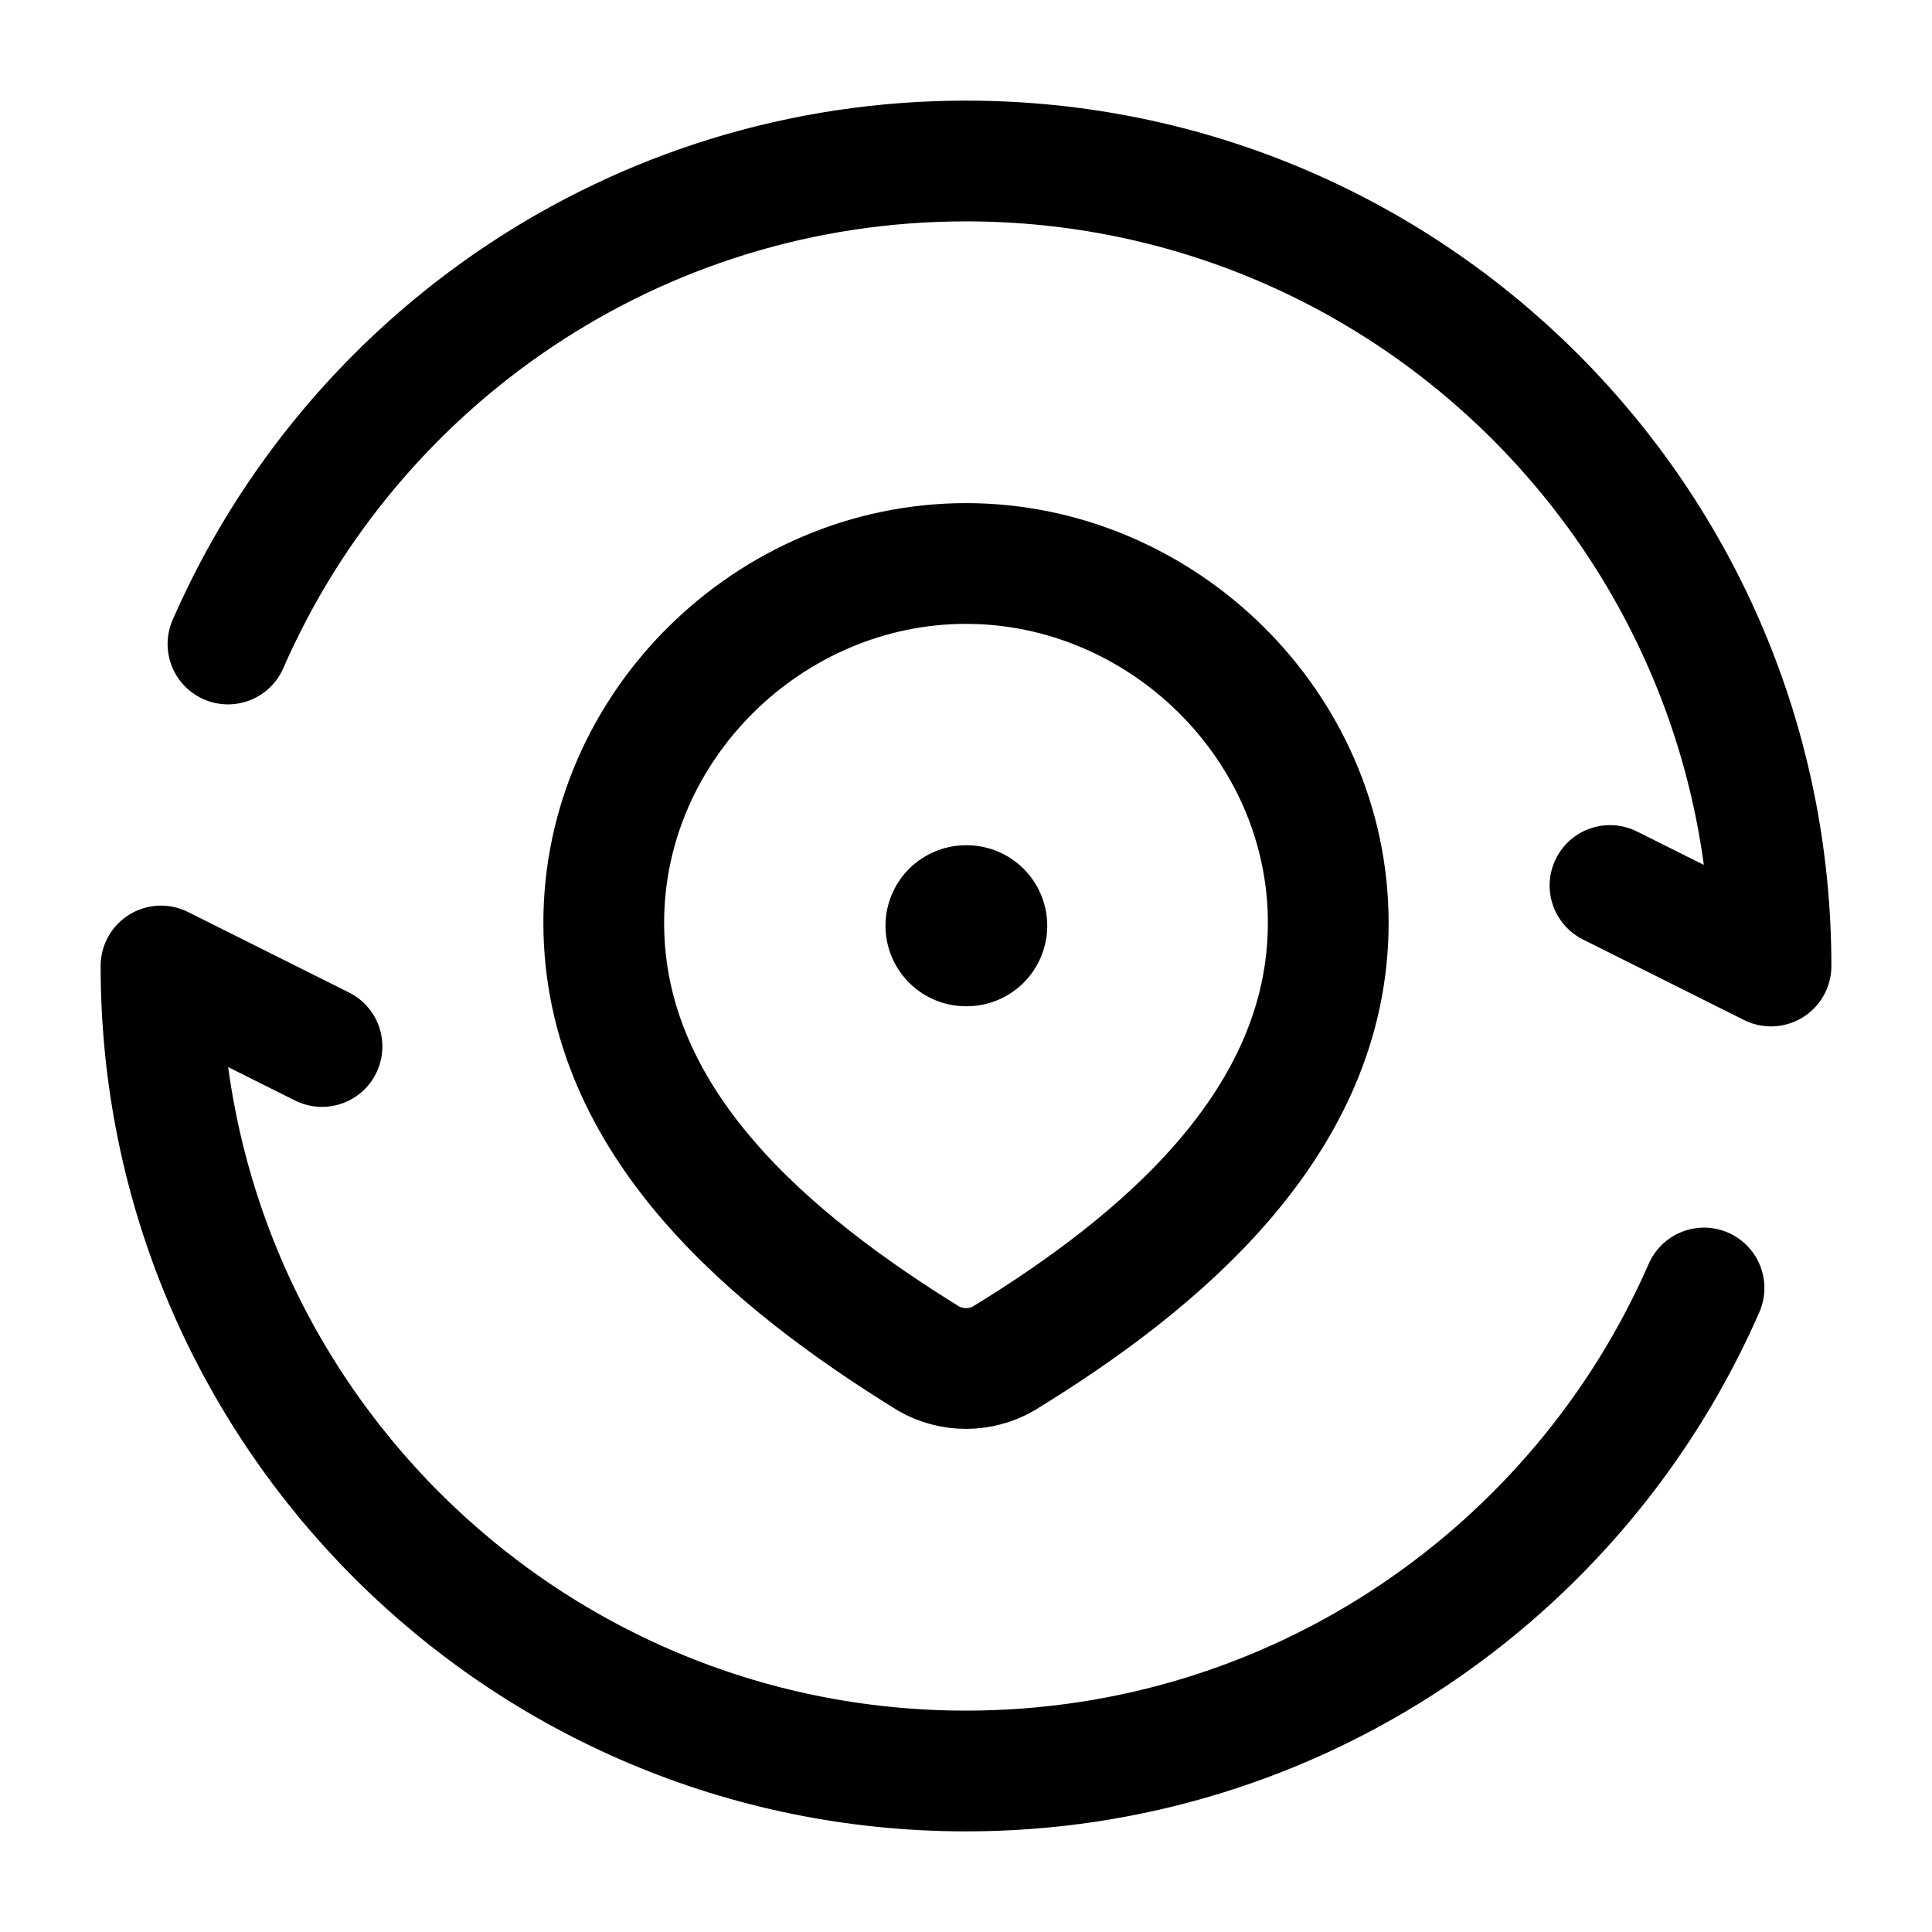 <?xml version="1.0"?>
<svg xmlns="http://www.w3.org/2000/svg" width="24" height="24" viewBox="0 0 24 24" fill="none" data-category="maps" data-tags="Map, Location, GPS, Location Update" data-set="Stroke" data-type="Rounded">
<path d="M20 11L22 12C22 6.477 17.523 2 12 2C7.899 2 4.375 4.468 2.832 8M4 13L2 12C2 17.523 6.477 22 12 22C16.101 22 19.625 19.532 21.168 16" stroke="currentColor" stroke-width="1.5" stroke-linecap="round" stroke-linejoin="round"/>
<path d="M12 11.5H12.009" stroke="currentColor" stroke-width="2" stroke-linecap="round" stroke-linejoin="round"/>
<path d="M12 7C14.435 7 16.5 9.016 16.5 11.463C16.5 13.948 14.402 15.692 12.463 16.878C12.322 16.958 12.162 17 12 17C11.838 17 11.678 16.958 11.537 16.878C9.602 15.681 7.5 13.957 7.5 11.463C7.5 9.016 9.565 7 12 7Z" stroke="currentColor" stroke-width="1.5"/>
</svg>
